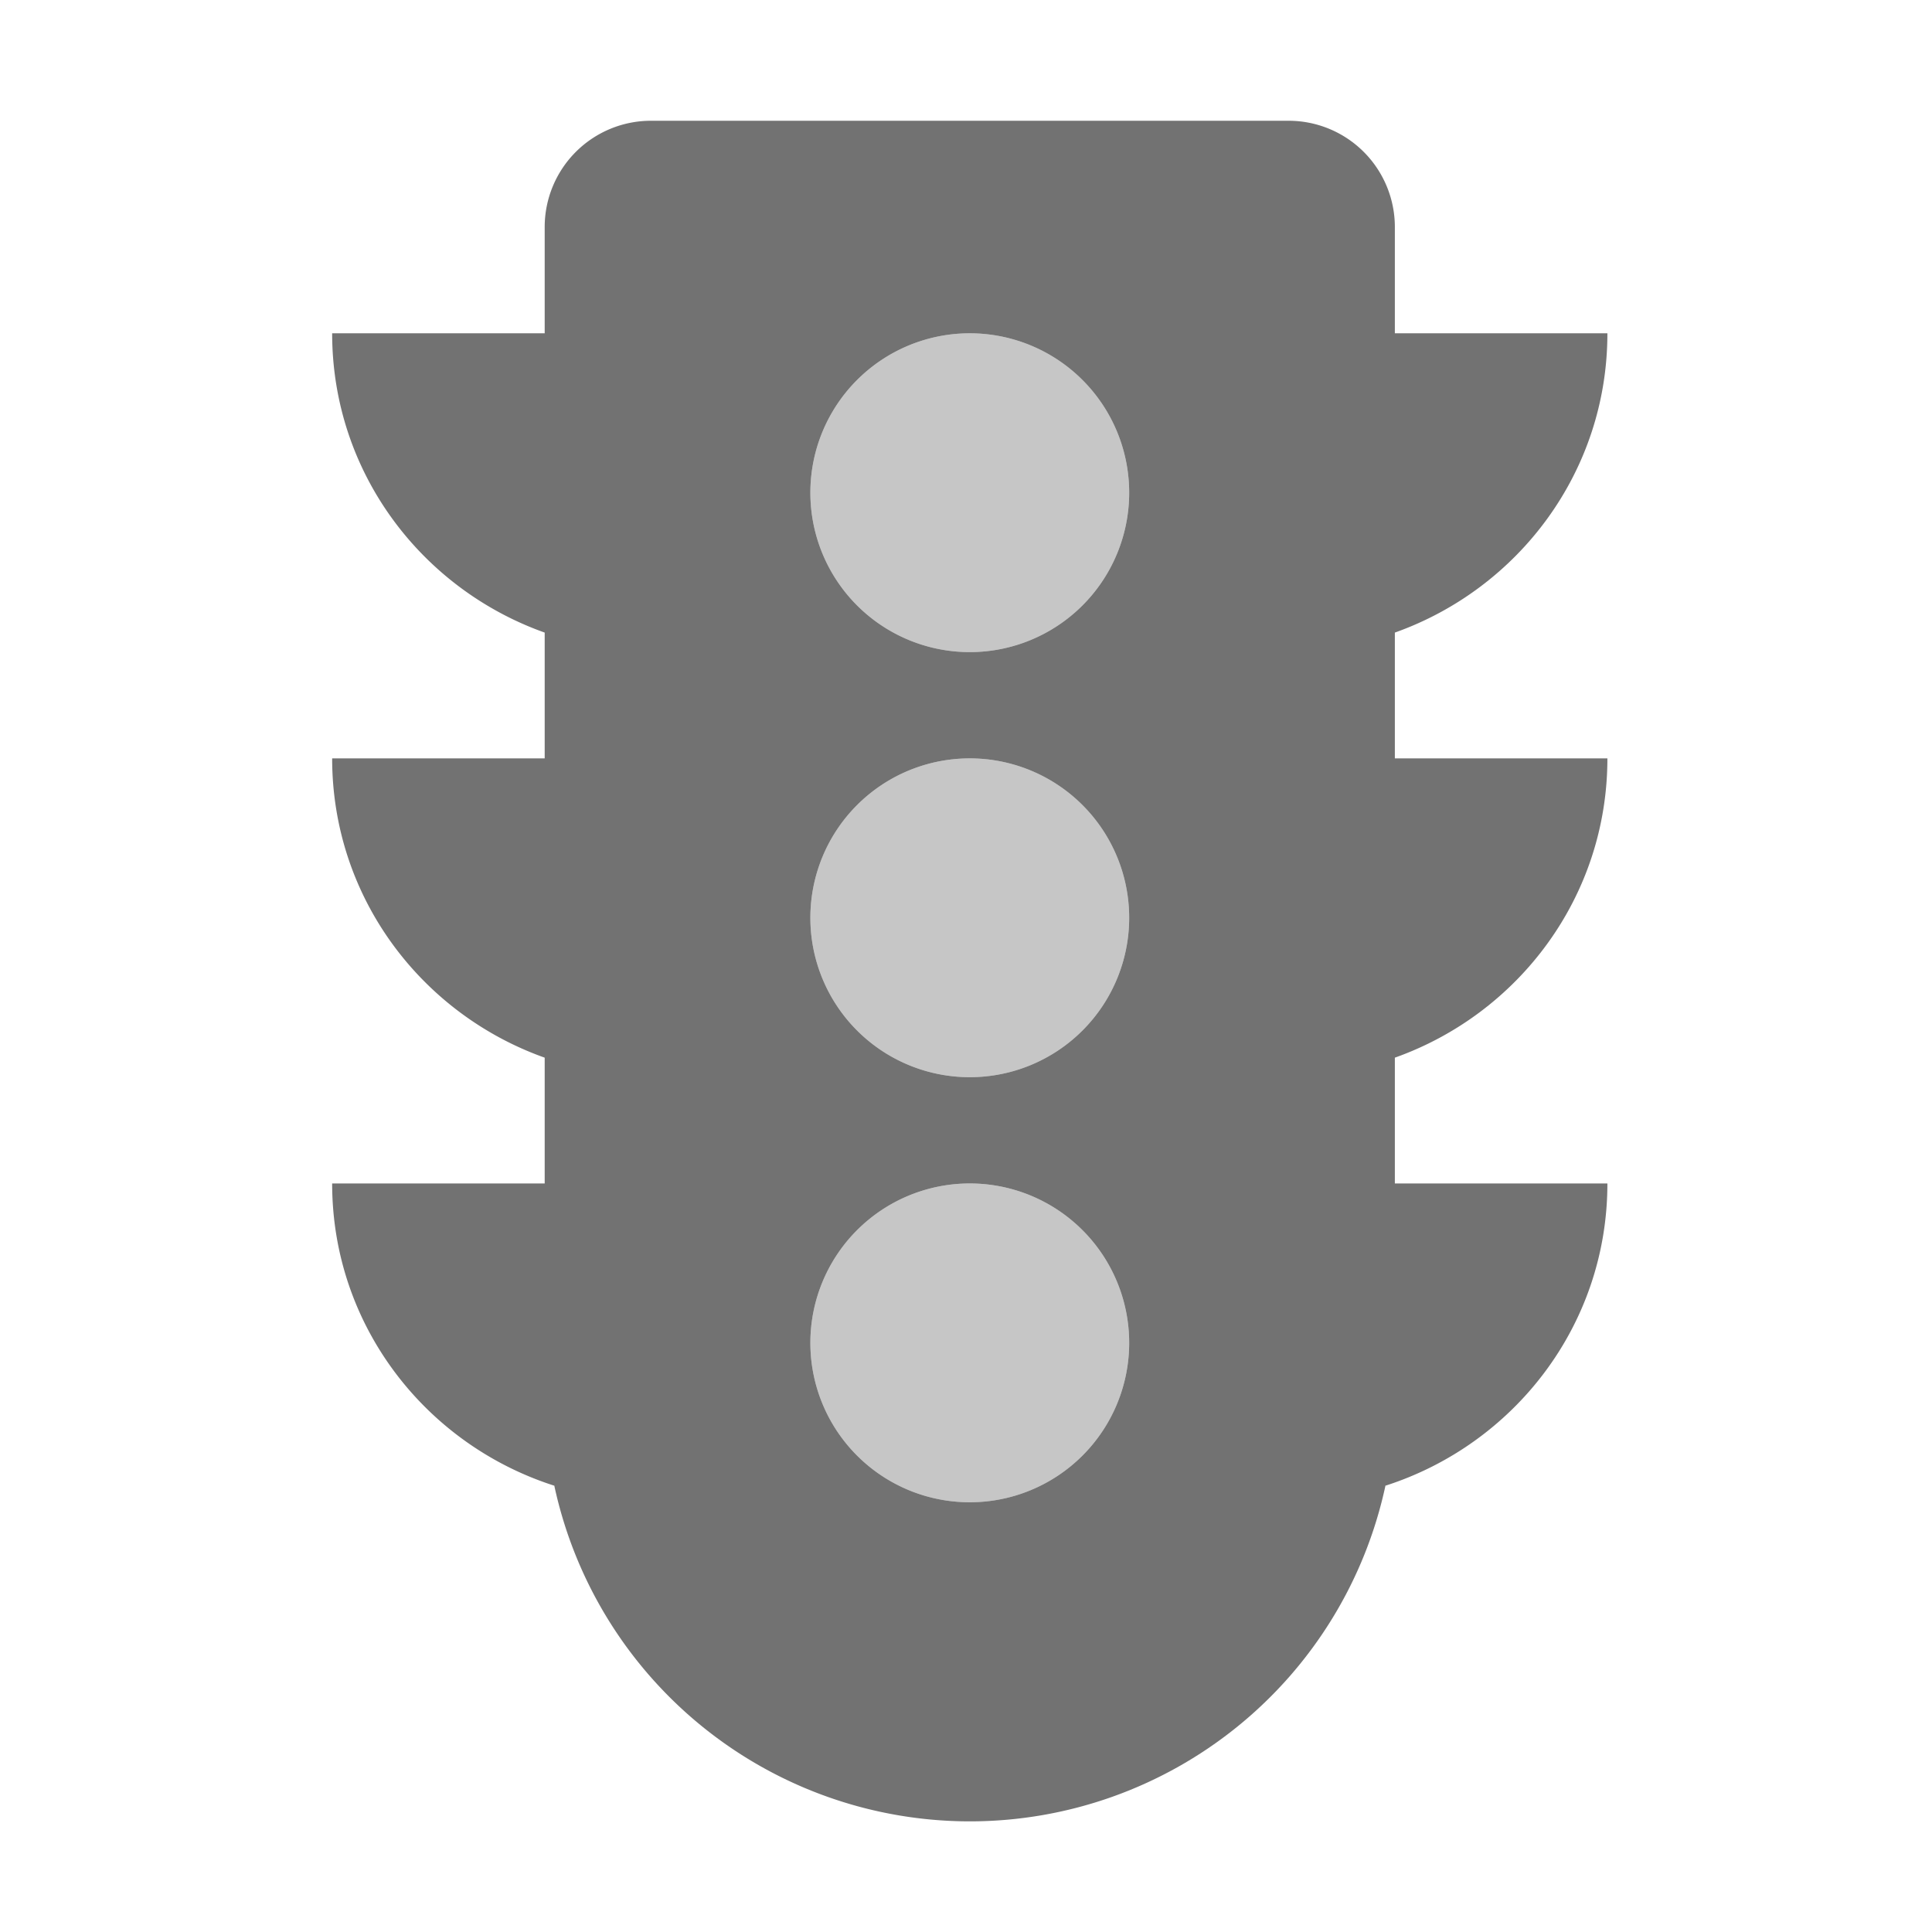 ﻿<?xml version='1.0' encoding='UTF-8'?>
<svg viewBox="-5.501 -2 31.997 32" xmlns="http://www.w3.org/2000/svg">
  <g transform="matrix(0.055, 0, 0, 0.055, 0, 0)">
    <defs>
      <style>.fa-secondary{opacity:.4}</style>
    </defs>
    <path d="M192, 320A48 48 0 1 0 240, 368A48 48 0 0 0 192, 320zM192, 160A48 48 0 1 0 144, 112A48 48 0 0 0 192, 160zM192, 192A48 48 0 1 0 240, 240A48 48 0 0 0 192, 192z" fill="#727272" opacity="0.4" fill-opacity="1" class="Black" />
    <path d="M384, 192L320, 192L320, 154.12C357.2, 140.9 384, 105.74 384, 64L320, 64L320, 32A32 32 0 0 0 288, 0L96, 0A32 32 0 0 0 64, 32L64, 64L0, 64C0, 105.74 26.8, 140.9 64, 154.12L64, 192L0, 192C0, 233.74 26.8, 268.9 64, 282.12L64, 320L0, 320C0, 362.79 28.19, 398.61 66.86, 411L66.86, 410.85A128 128 0 0 0 317.2, 410.85L317.2, 411C355.81, 398.6 384, 362.78 384, 320L320, 320L320, 282.12C357.2, 268.9 384, 233.74 384, 192zM192, 416A48 48 0 1 1 240, 368A48 48 0 0 1 192, 416zM192, 288A48 48 0 1 1 240, 240A48 48 0 0 1 192, 288zM192, 160A48 48 0 1 1 240, 112A48 48 0 0 1 192, 160z" fill="#727272" fill-opacity="1" class="Black" />
  </g>
</svg>